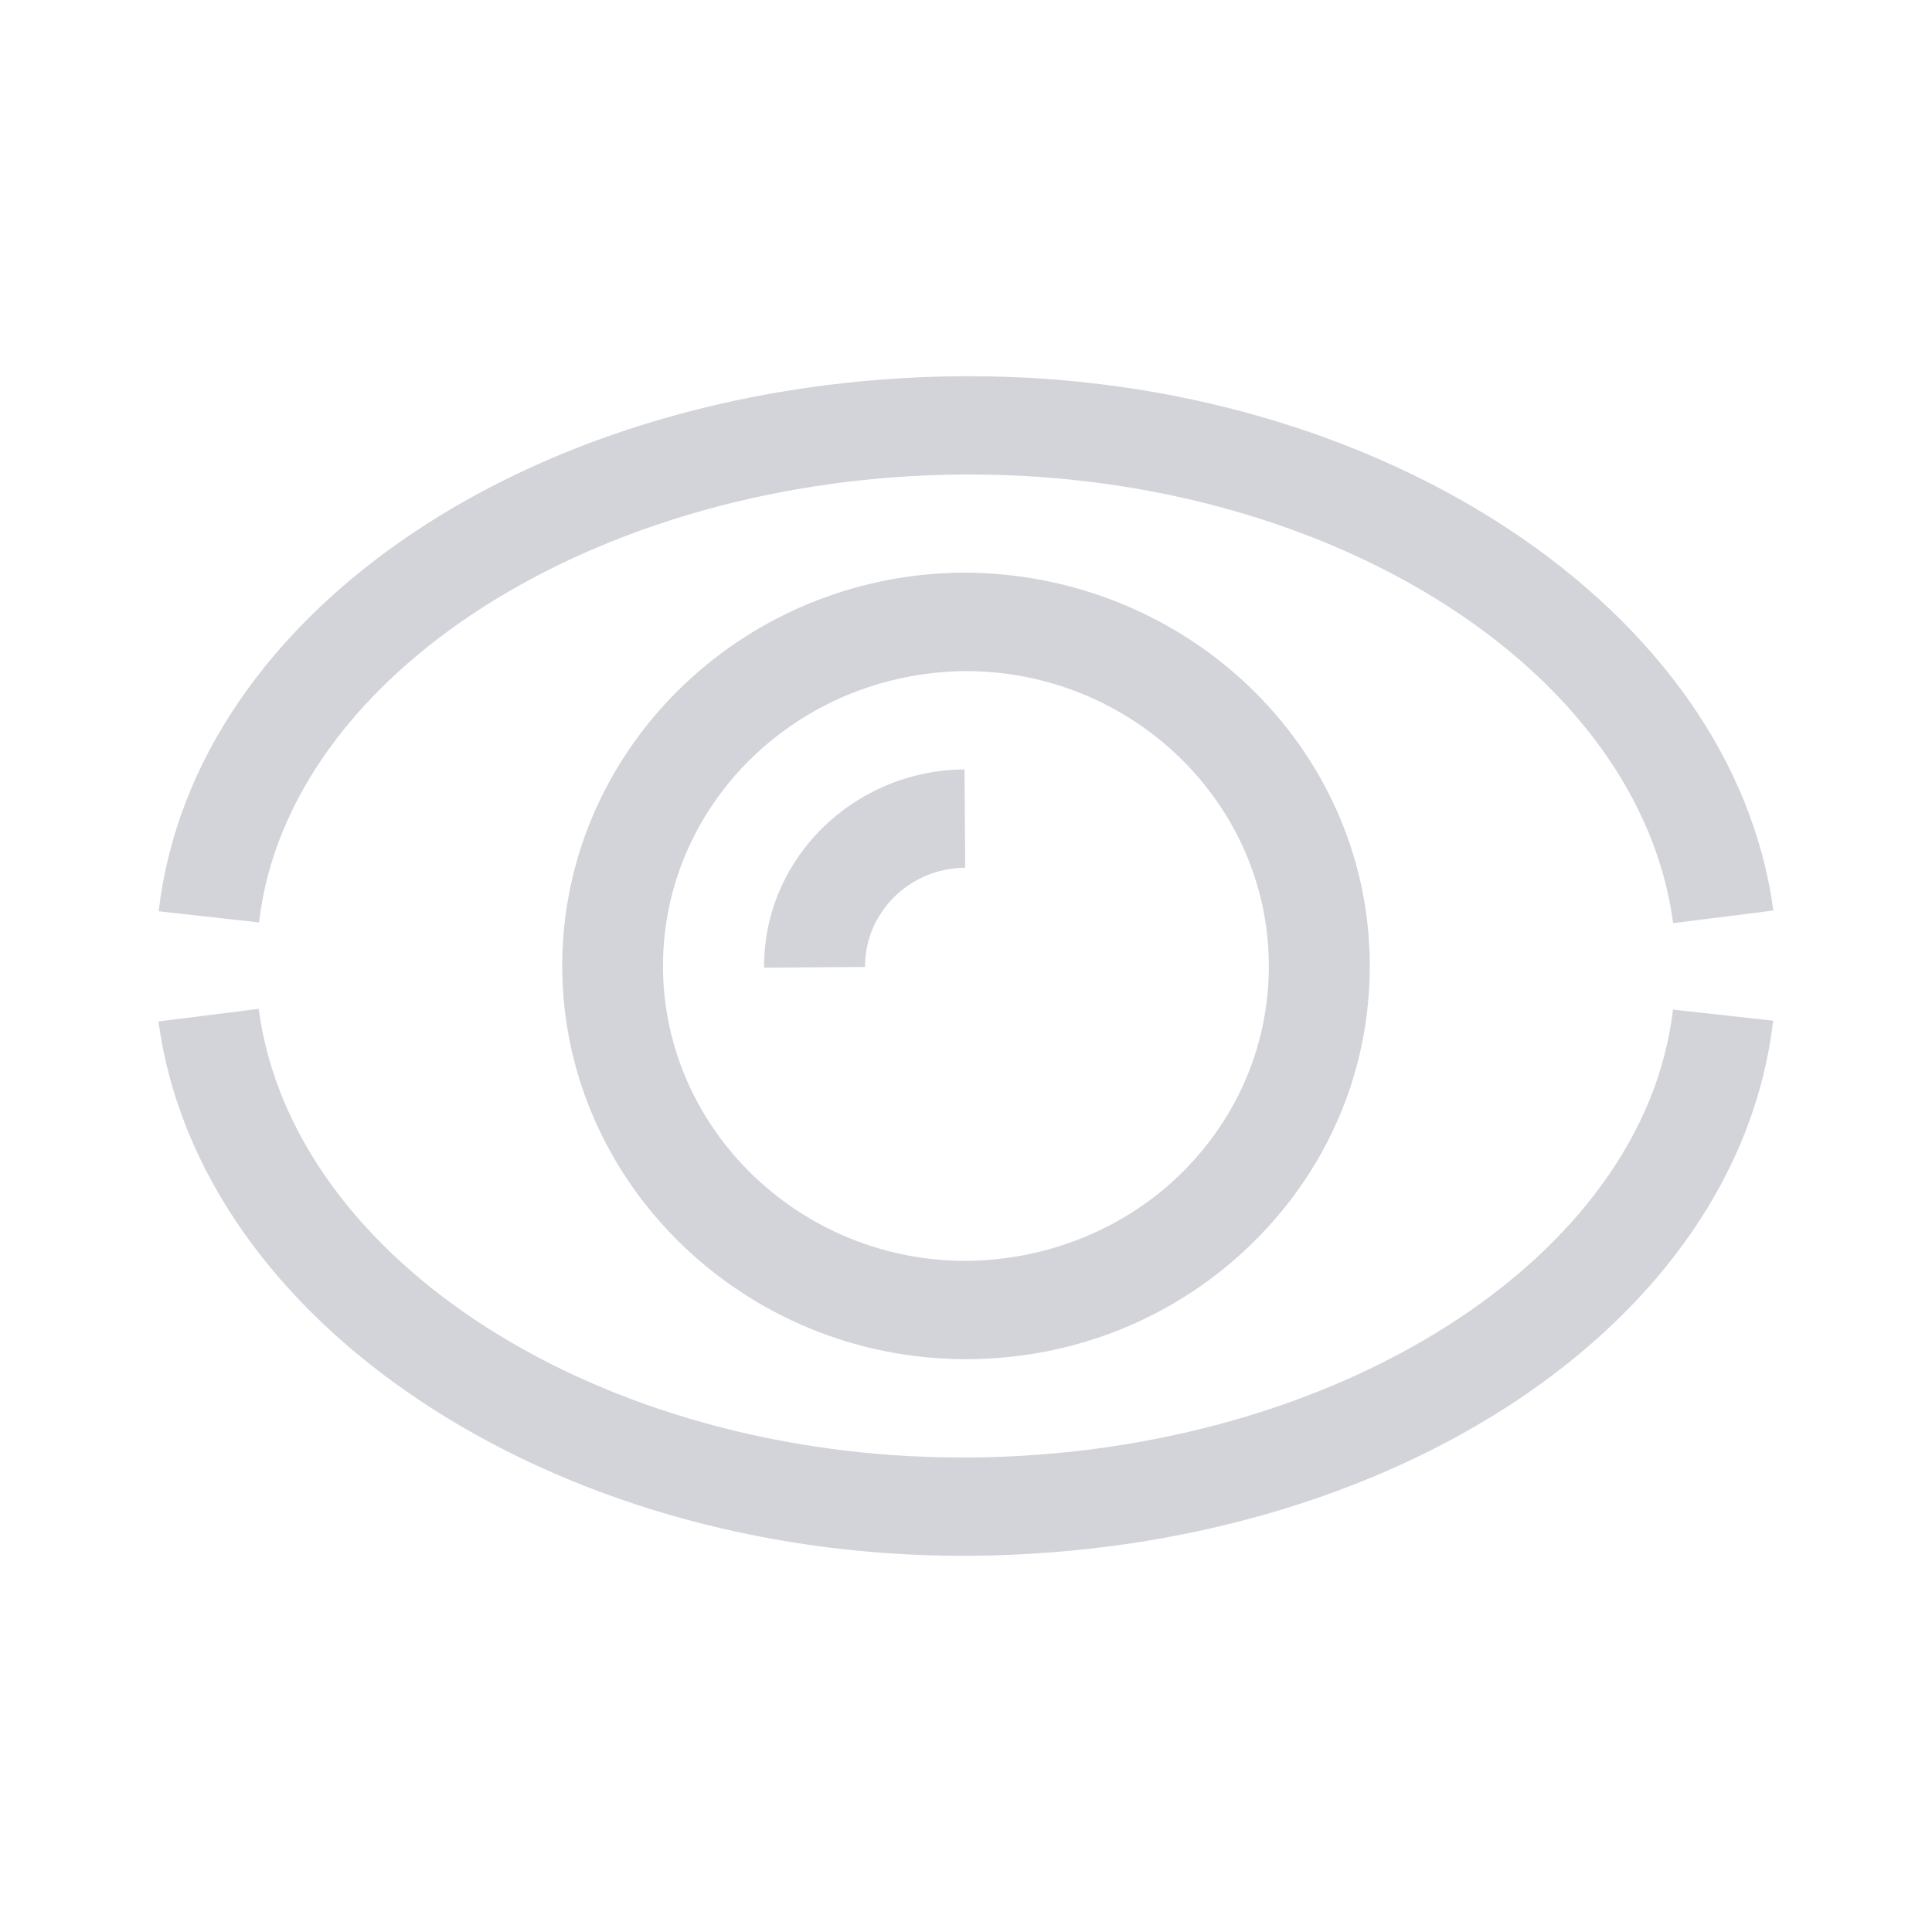 <?xml version="1.0" standalone="no"?><!DOCTYPE svg PUBLIC "-//W3C//DTD SVG 1.1//EN" "http://www.w3.org/Graphics/SVG/1.1/DTD/svg11.dtd"><svg t="1526356037525" class="icon" style="" viewBox="0 0 1024 1024" version="1.1" xmlns="http://www.w3.org/2000/svg" p-id="32612" xmlns:xlink="http://www.w3.org/1999/xlink" width="32" height="32"><defs><style type="text/css"></style></defs><path d="M509.8 251.5h4.3c191.6 0 354.9 103.9 372.7 237.8l53.1-6.7C918.6 323.1 732 199.4 514 199.4h-4.6C285.5 201.2 102.6 323.1 84.1 483l53.2 5.9C152.5 357.3 316.2 253 509.8 251.5z m376.9 283.6C871.5 666.7 707.9 771 514.2 772.5h-4.3c-191.6 0-355-103.9-372.8-237.8L84 541.4c21.4 159.5 208 283.2 426 283.2h4.6c223.9-1.8 406.7-123.7 425.2-283.6l-53.1-5.9zM298 513.7c1 114 97 206.7 214 206.7h1.8c57.1-0.5 110.7-22.6 150.8-62.3 40.1-39.7 61.9-92.2 61.4-147.9-0.9-114-97-206.7-215.8-206.7-118 1-213.2 95.3-212.2 210.2z m374.5-3c0.4 41.7-16 81.1-46.1 110.9-30.1 29.8-71.6 46.4-114.5 46.7-87.8 0-159.7-69.5-160.5-155-0.7-86.2 70.7-156.9 160.5-157.6 87.9 0 159.9 69.5 160.6 155z m-160.9-50.8l-0.4-52.1c-59 0.5-106.7 47.6-106.2 105.1l53.5-0.4c-0.2-28.8 23.6-52.4 53.1-52.6z" p-id="32613" fill="#d3d4da"></path></svg>